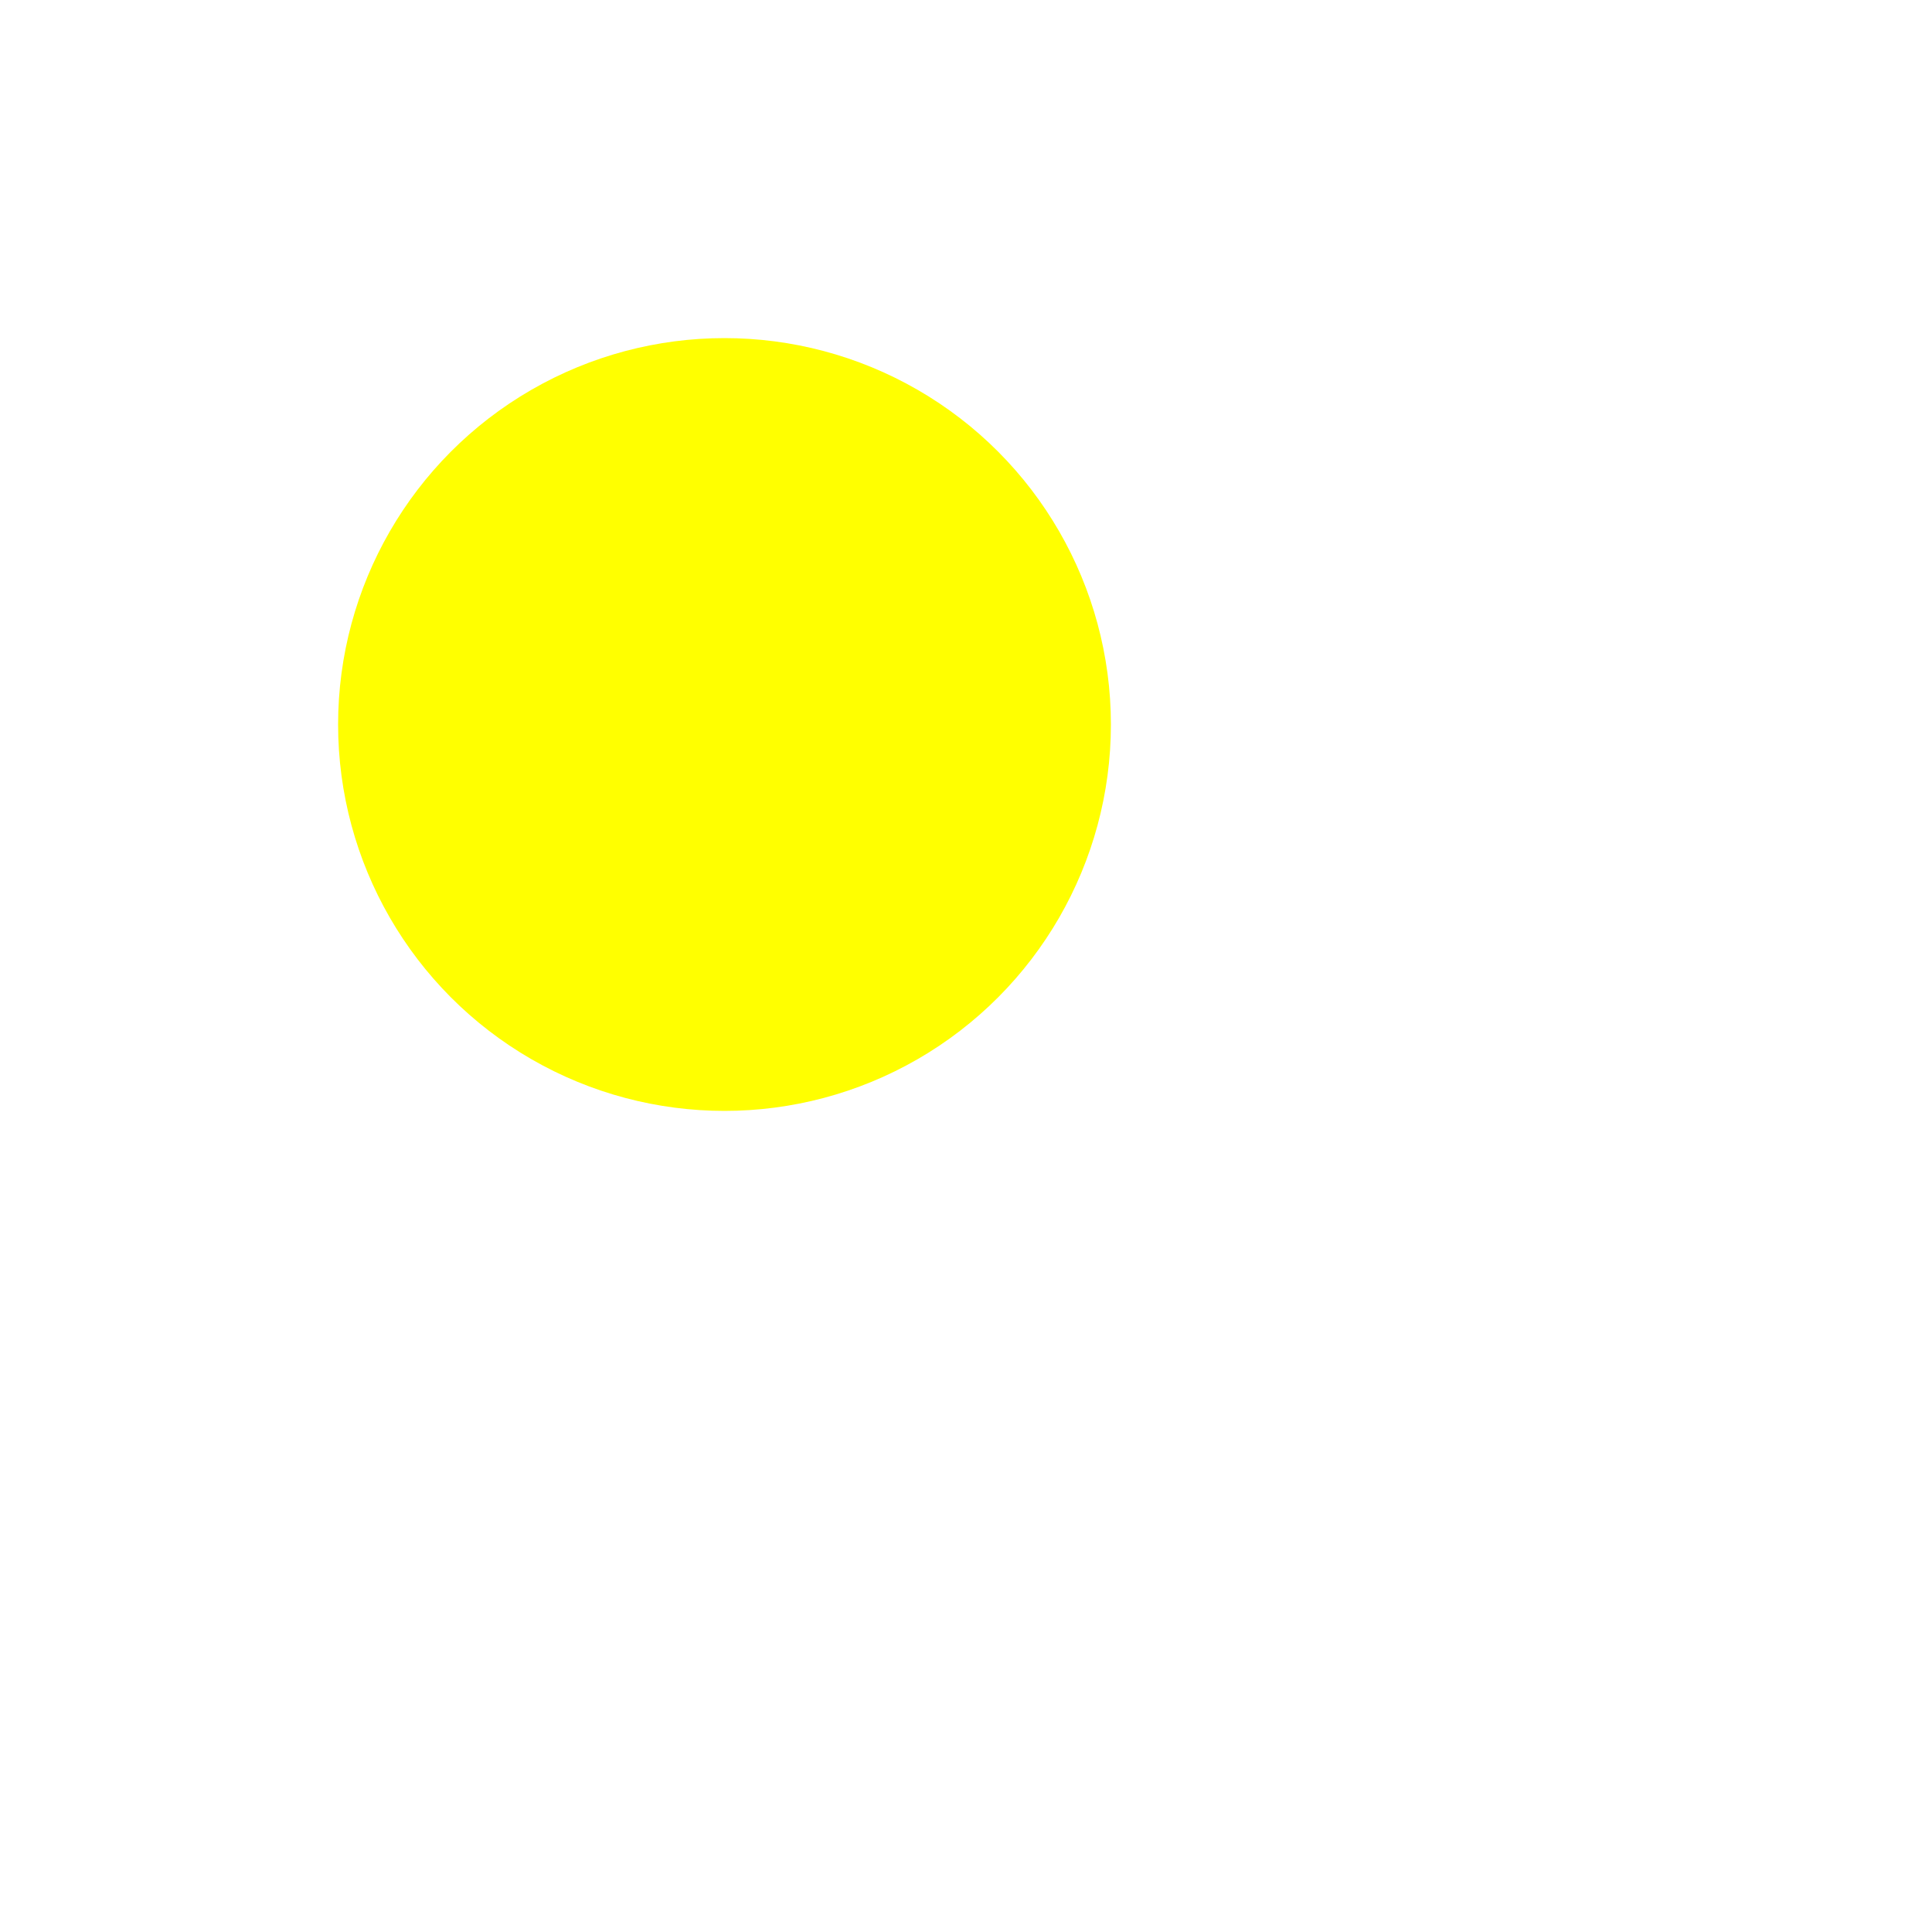 <svg xmlns="http://www.w3.org/2000/svg" viewBox="0 0 200 200">
    <defs>
        <filter id="sofGlow" height="300%" width="300%" x="-75%" y="-75%">
            <!-- Thicken out the original shape -->
            <feMorphology operator="dilate" radius="4" in="SourceAlpha" result="thicken"/>
            <!-- Use a gaussian blur to create the soft blurriness of the glow -->
            <feGaussianBlur in="thicken" stdDeviation="10" result="blurred"/>
            <!-- Change the colour -->
            <feFlood flood-color="rgb(250,200,42)" result="glowColor"/>
            <!-- Color in the glows -->
            <feComposite in="glowColor" in2="blurred" operator="in" result="softGlow_colored"/>
            <!--	Layer the effects together -->
            <feMerge>
                <feMergeNode in="softGlow_colored"/>
                <feMergeNode in="SourceGraphic"/>
            </feMerge>
        </filter>

    </defs>
    <circle cx="75" cy="75" r="40"  fill="yellow" filter="url(#sofGlow)"/>

</svg>